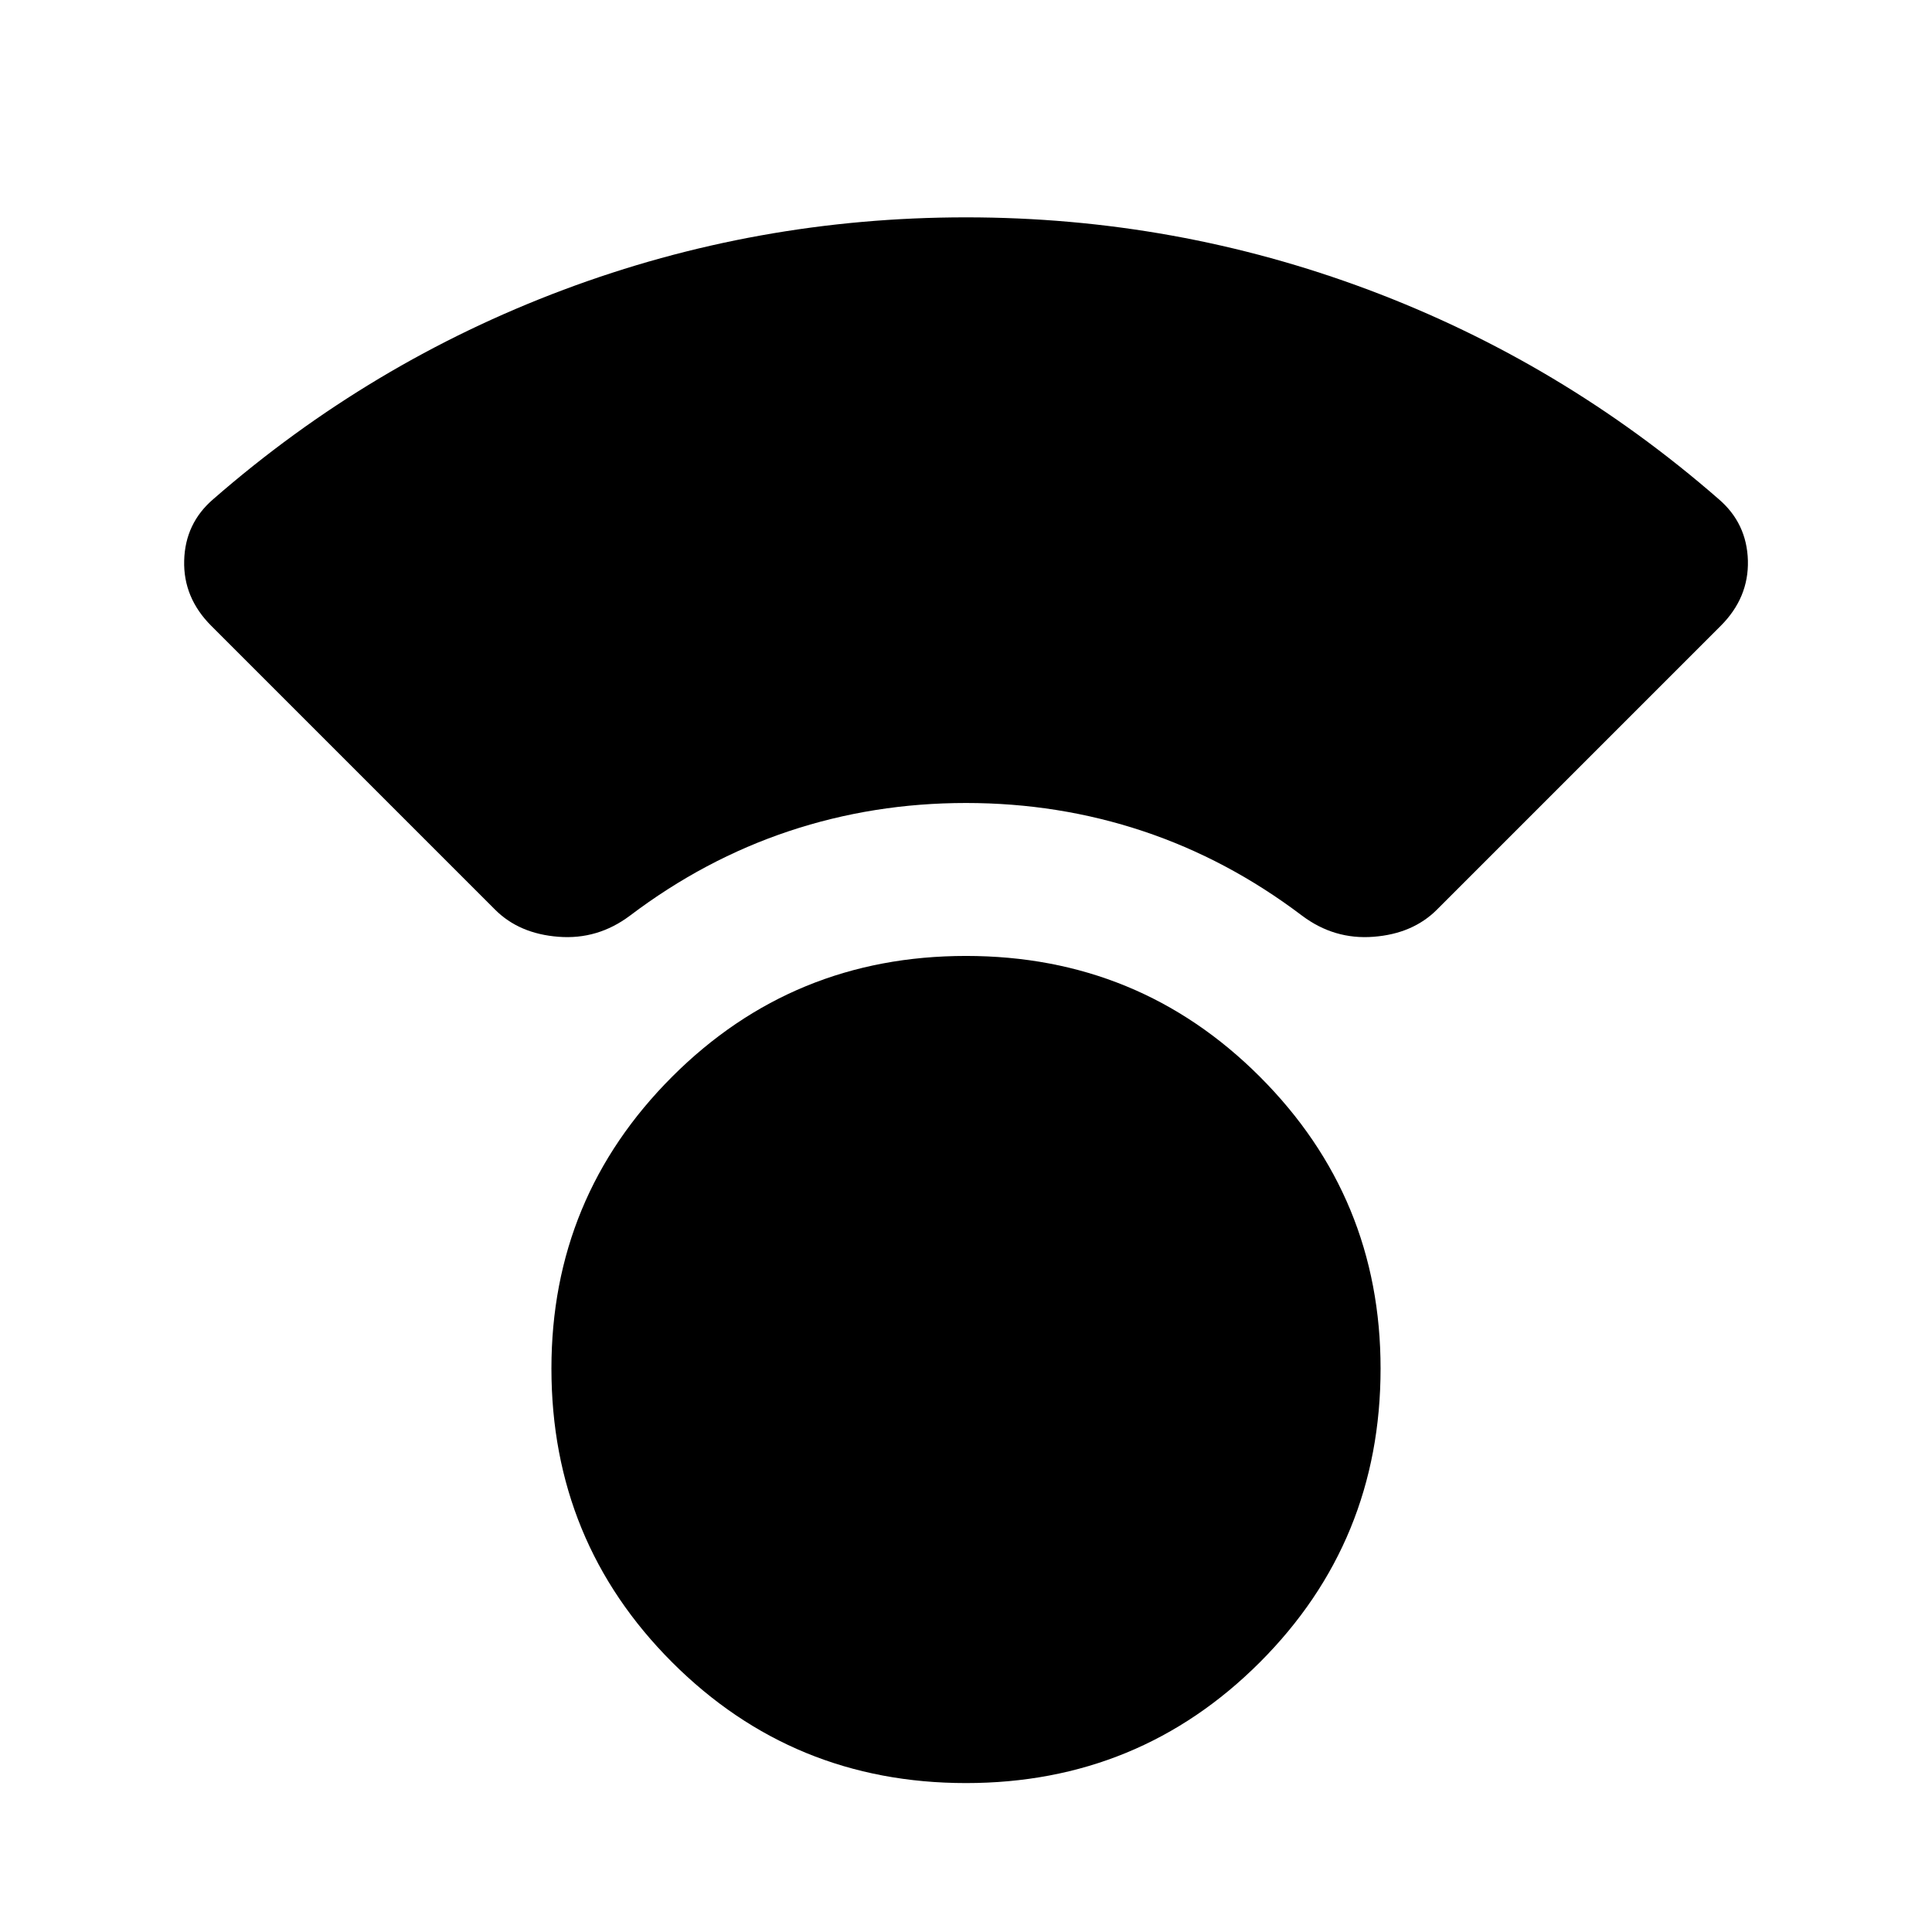<svg xmlns="http://www.w3.org/2000/svg" height="24" width="24"><path d="M12 22.15q-2.15 0-3.65-1.5T6.85 17q0-2.125 1.5-3.625t3.65-1.5q2.15 0 3.65 1.5T17.15 17q0 2.15-1.5 3.65T12 22.15ZM6.15 11.3 2.625 7.775q-.35-.35-.337-.812Q2.3 6.5 2.65 6.2 4.6 4.5 7 3.6q2.4-.9 5-.9t5 .9q2.4.9 4.35 2.6.35.3.363.763.012.462-.338.812L17.85 11.3q-.3.3-.788.337-.487.038-.887-.262-.925-.7-1.975-1.05-1.05-.35-2.2-.35-1.15 0-2.2.35-1.05.35-1.975 1.05-.4.3-.887.262-.488-.037-.788-.337Z"/></svg>